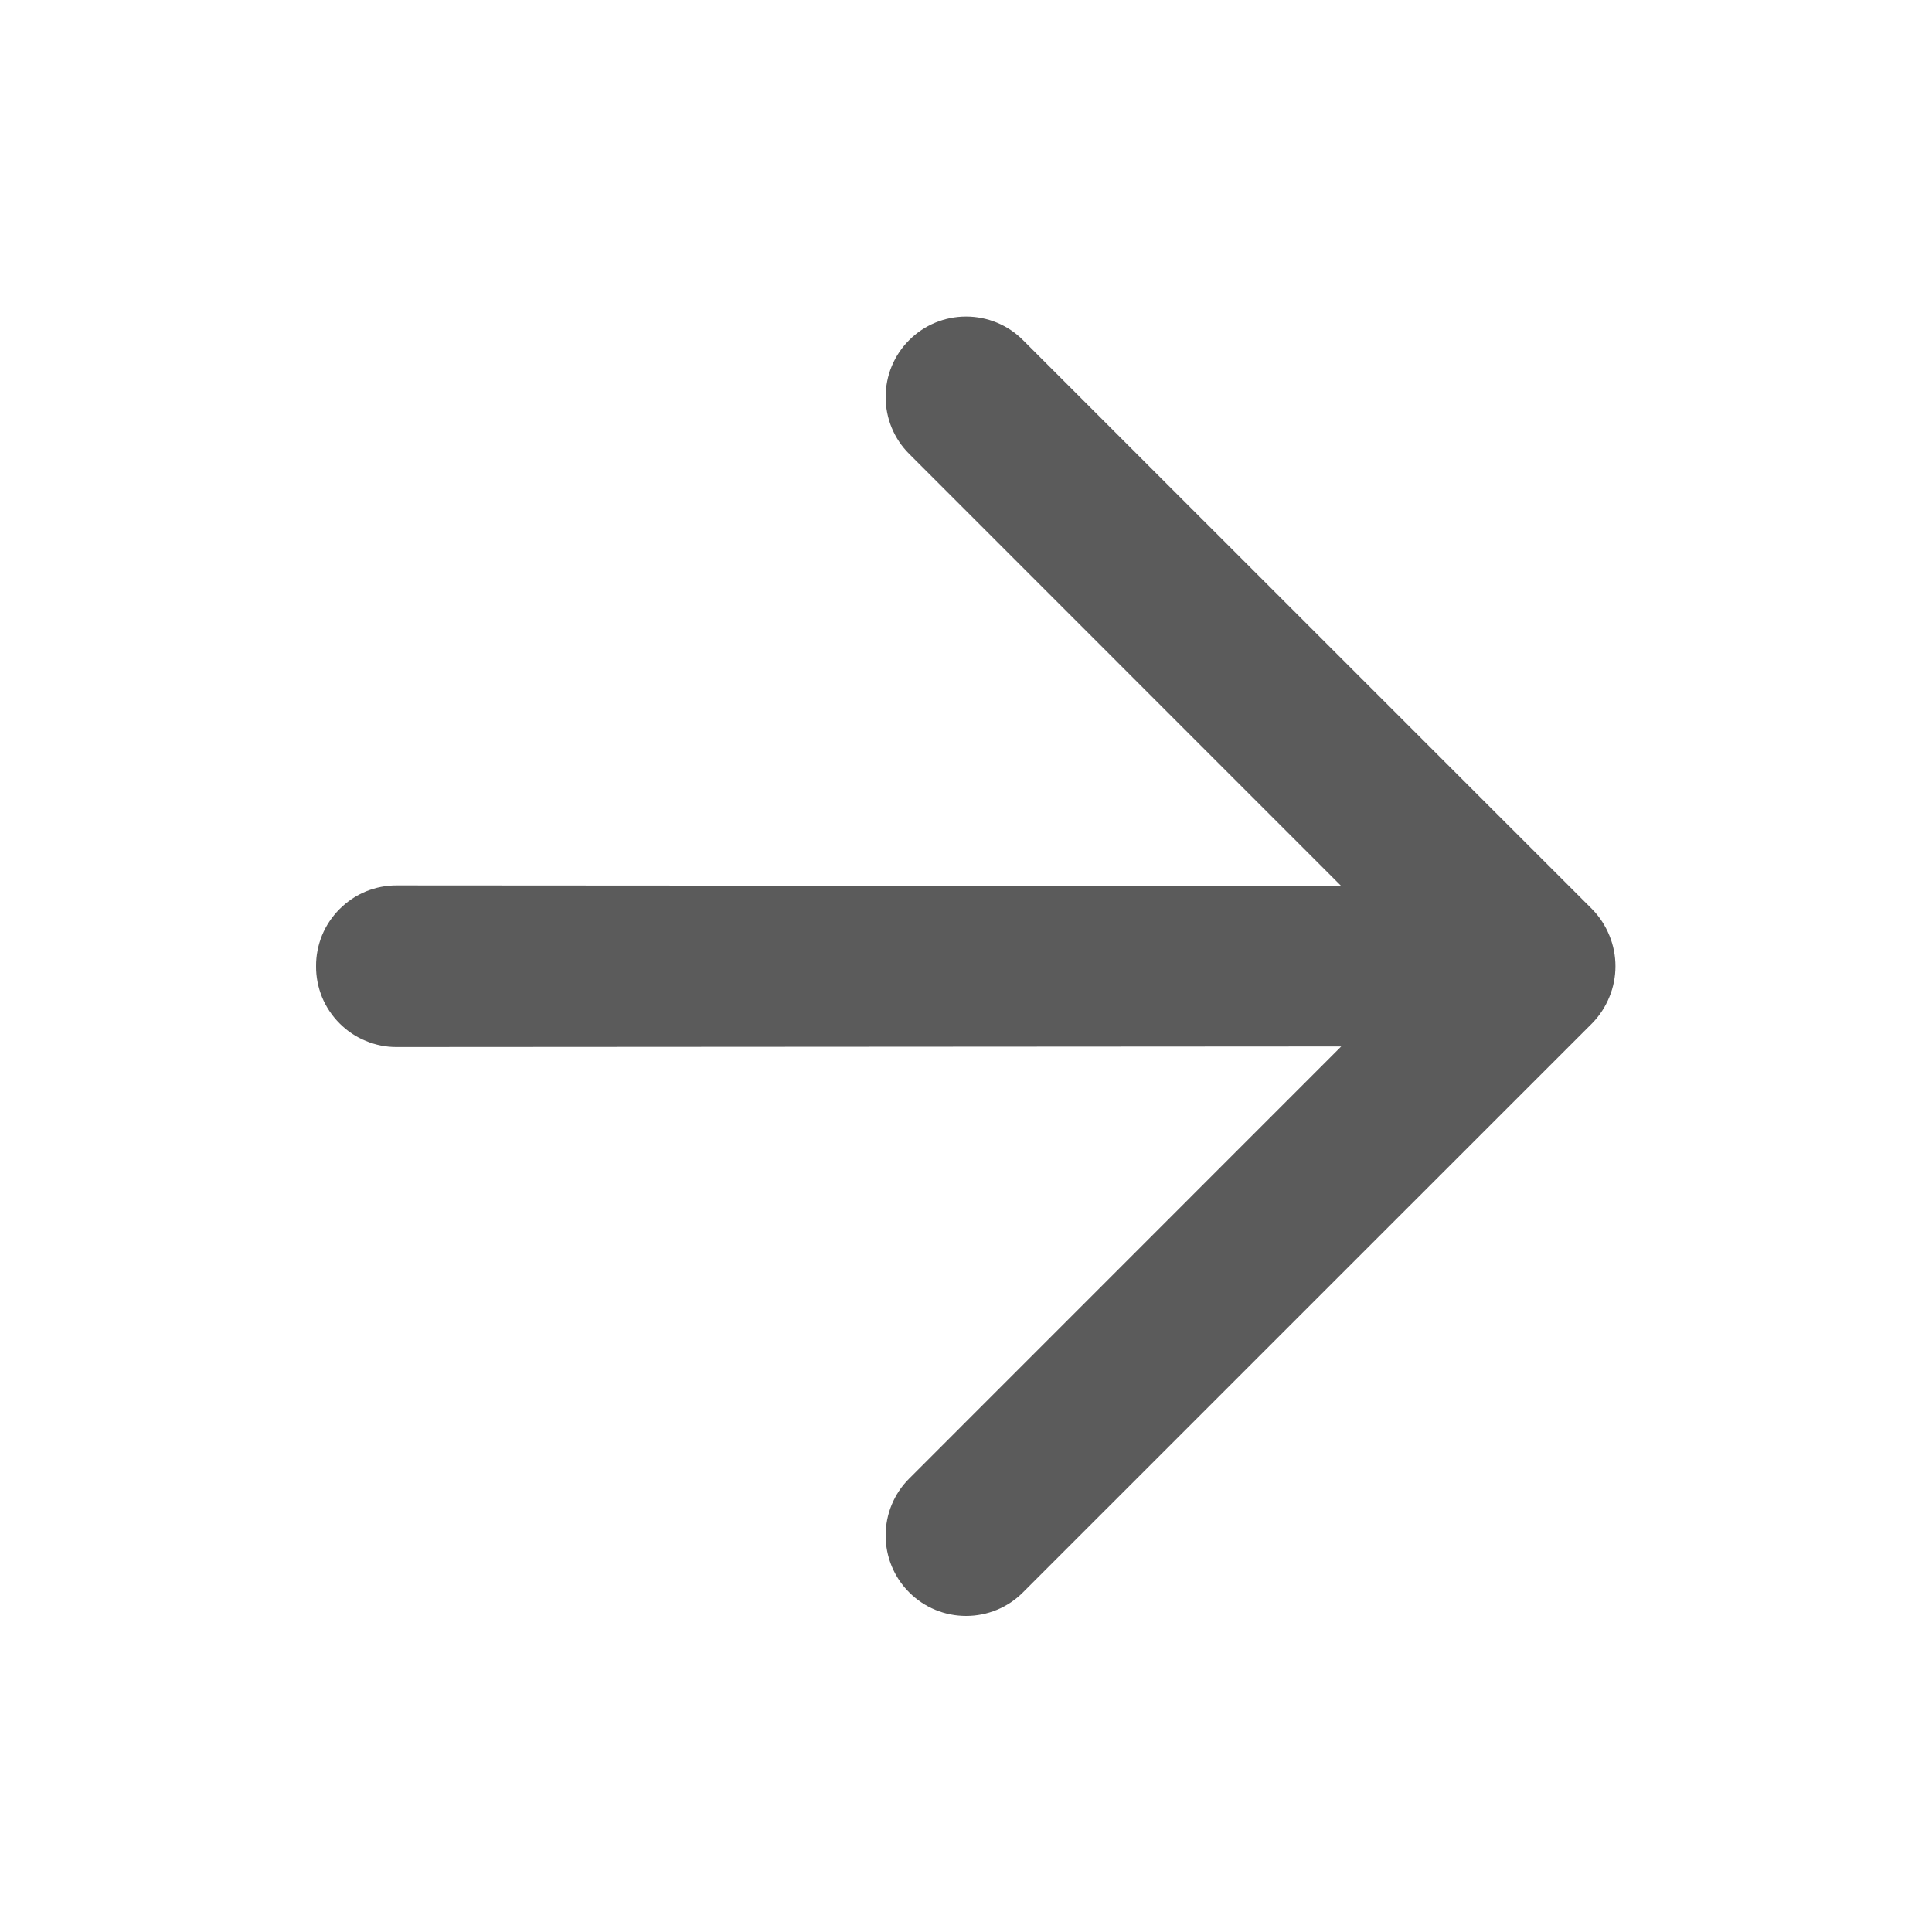 <svg width="20" height="20" viewBox="0 0 20 20" fill="" xmlns="http://www.w3.org/2000/svg">
<path d="M16.66 10.321C16.744 10.117 16.744 9.888 16.66 9.684C16.619 9.583 16.559 9.491 16.483 9.413L10.59 3.521C10.434 3.364 10.222 3.277 10.001 3.277C9.78 3.277 9.568 3.364 9.412 3.521C9.255 3.677 9.168 3.889 9.168 4.11C9.168 4.331 9.255 4.543 9.412 4.699L13.884 9.172L4.108 9.166C3.998 9.165 3.889 9.187 3.788 9.228C3.686 9.27 3.594 9.332 3.516 9.41C3.438 9.488 3.376 9.58 3.334 9.682C3.293 9.783 3.271 9.892 3.272 10.002C3.271 10.113 3.293 10.222 3.334 10.323C3.376 10.425 3.438 10.517 3.516 10.595C3.594 10.673 3.686 10.735 3.788 10.776C3.889 10.818 3.998 10.84 4.108 10.839L13.884 10.833L9.412 15.306C9.255 15.462 9.168 15.674 9.168 15.895C9.168 16.116 9.255 16.328 9.412 16.484C9.568 16.641 9.78 16.728 10.001 16.728C10.222 16.728 10.434 16.641 10.59 16.484L16.483 10.592C16.559 10.514 16.619 10.422 16.66 10.321Z" fill="#333333" fill-opacity="0.8"/>
</svg>
